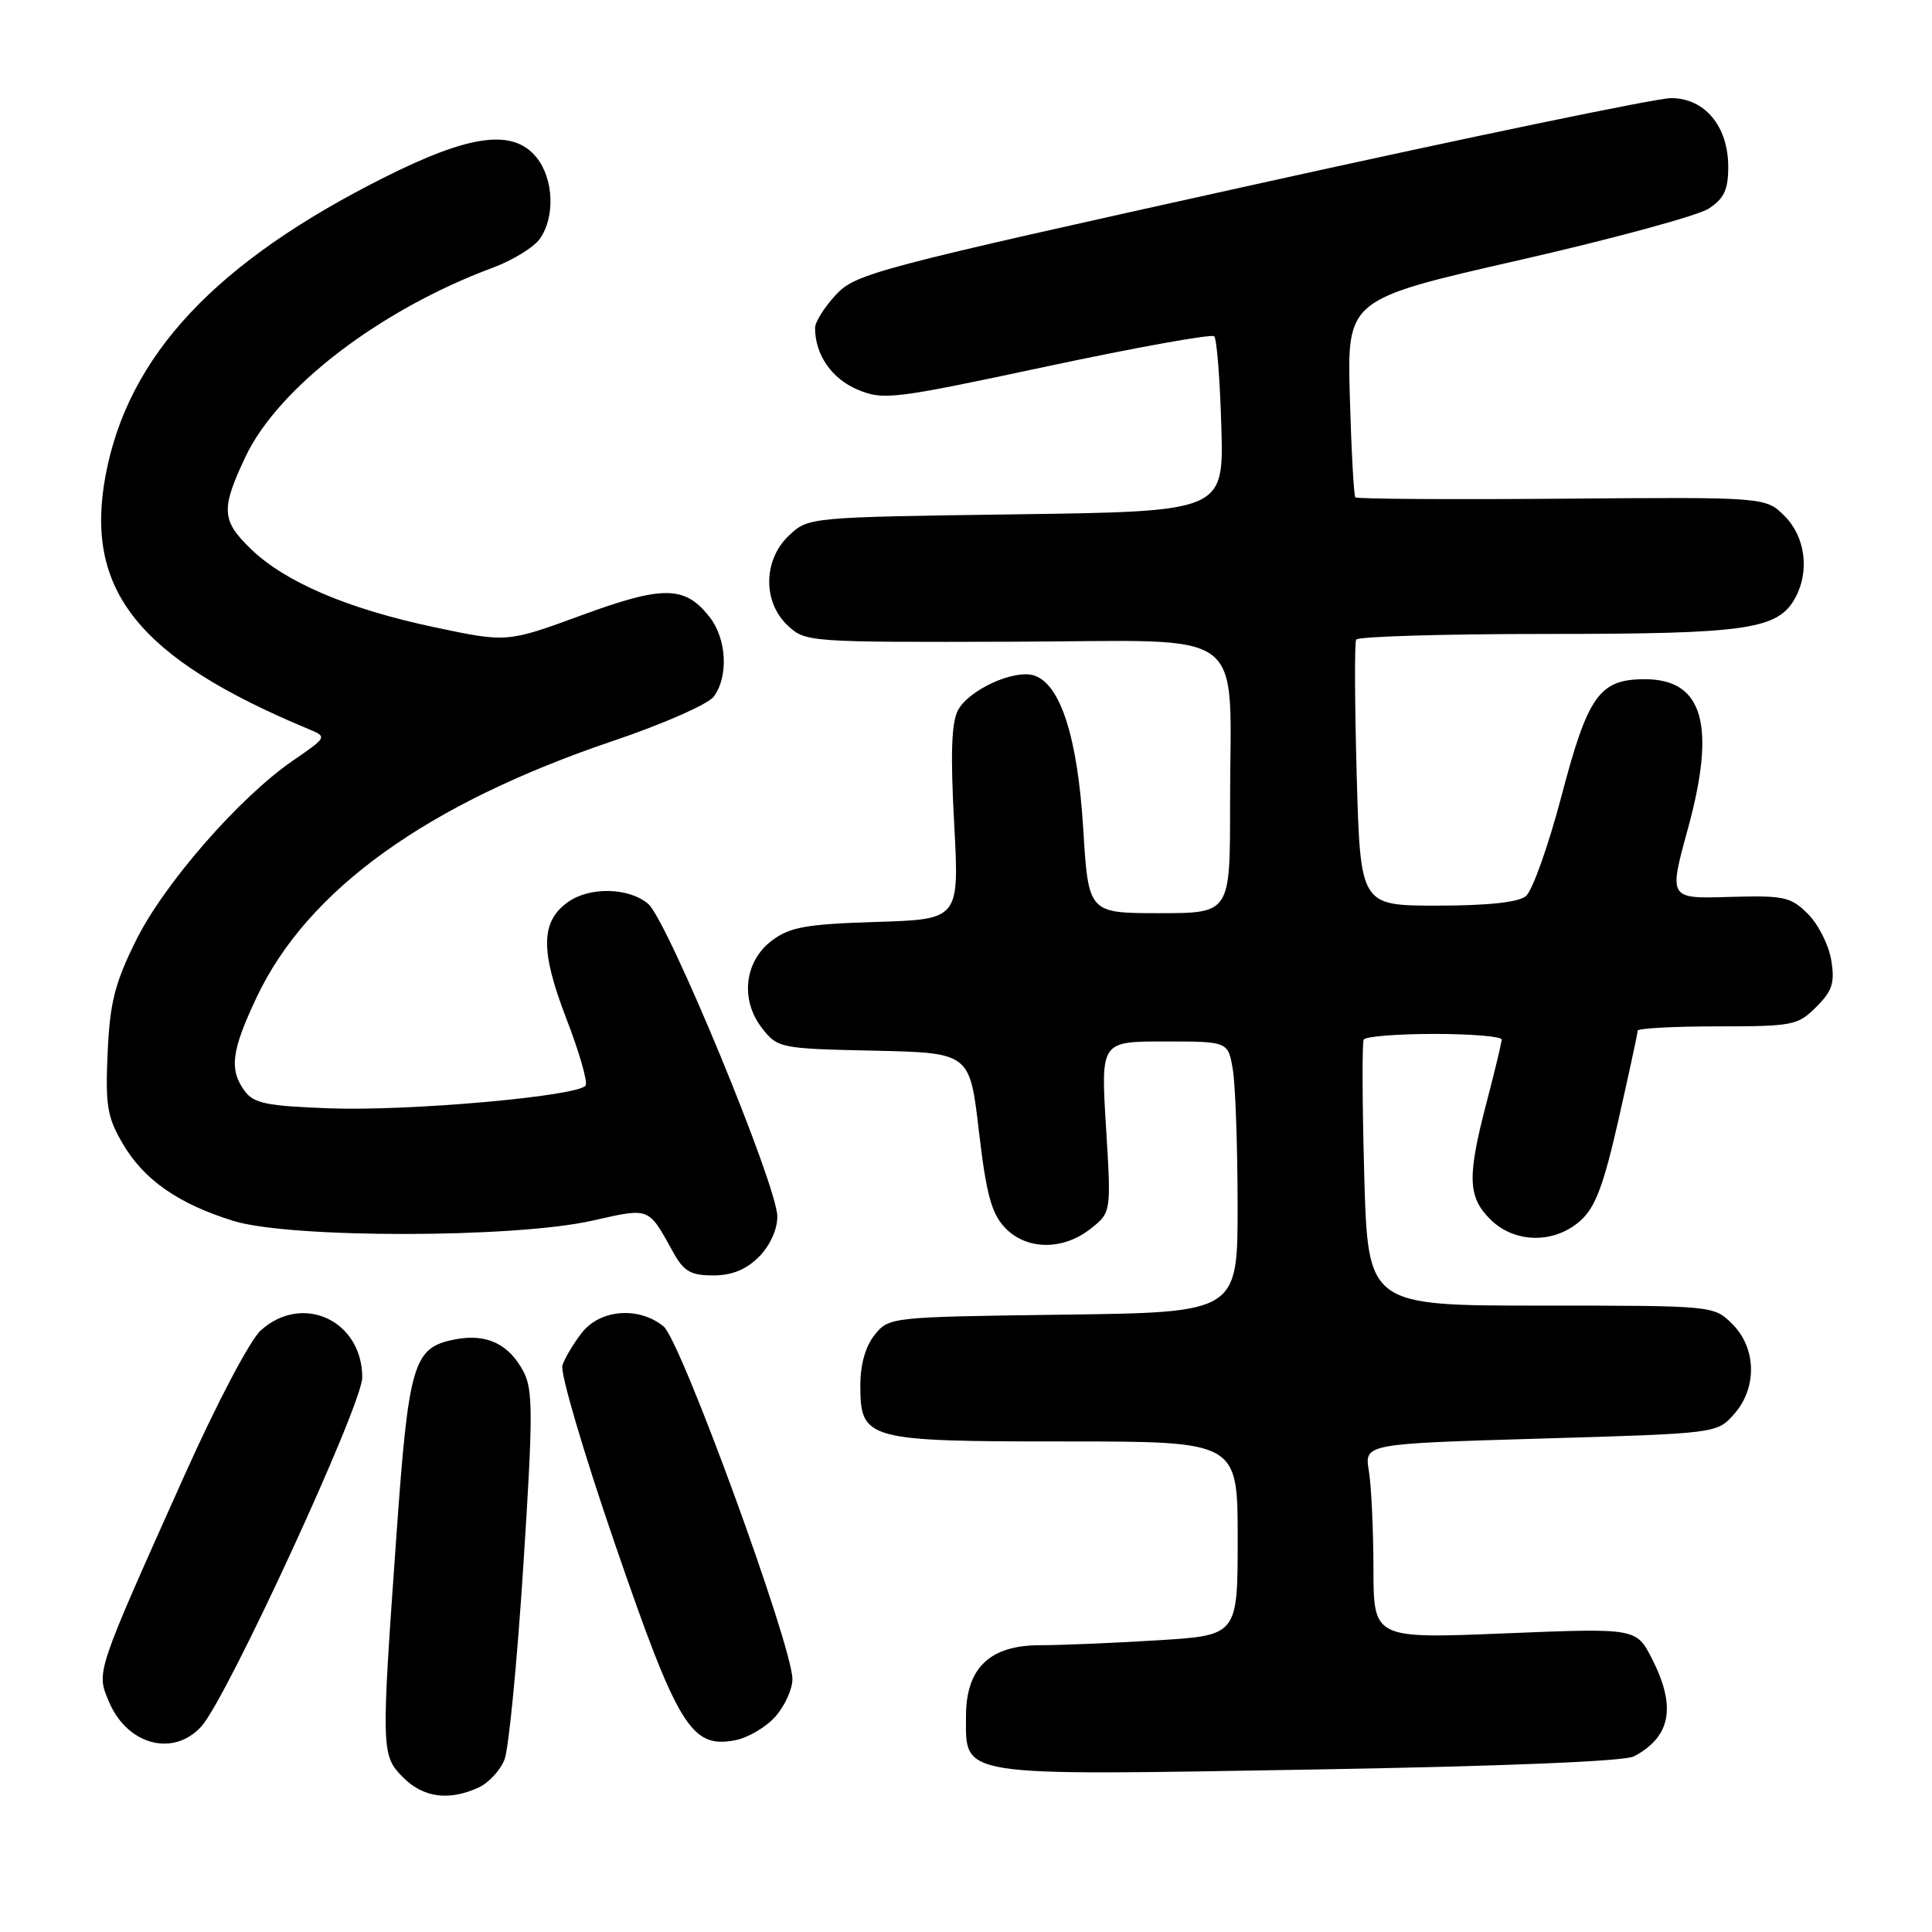 <?xml version="1.0" encoding="UTF-8" standalone="no"?>
<!DOCTYPE svg PUBLIC "-//W3C//DTD SVG 1.1//EN" "http://www.w3.org/Graphics/SVG/1.1/DTD/svg11.dtd" >
<svg xmlns="http://www.w3.org/2000/svg" xmlns:xlink="http://www.w3.org/1999/xlink" version="1.1" viewBox="0 0 256 256">
 <g >
 <path fill="currentColor"
d=" M 63.39 236.87 C 64.75 236.25 66.31 234.56 66.86 233.12 C 67.41 231.68 68.53 220.16 69.34 207.53 C 70.63 187.64 70.63 184.19 69.40 181.81 C 67.49 178.12 64.52 176.68 60.39 177.46 C 54.75 178.51 54.16 180.46 52.52 203.57 C 50.49 232.13 50.50 232.59 53.45 235.55 C 56.11 238.20 59.47 238.65 63.39 236.87 Z  M 216.50 232.73 C 221.40 230.14 222.14 226.16 218.91 219.82 C 216.82 215.72 216.82 215.72 199.41 216.43 C 182.00 217.14 182.00 217.14 181.99 207.82 C 181.98 202.70 181.71 196.88 181.38 194.90 C 180.79 191.31 180.79 191.31 204.14 190.62 C 227.47 189.94 227.50 189.93 229.75 187.41 C 232.85 183.94 232.76 178.66 229.55 175.45 C 227.09 173.00 227.09 173.00 204.17 173.00 C 181.26 173.00 181.26 173.00 180.77 155.75 C 180.51 146.26 180.47 138.16 180.70 137.75 C 180.93 137.34 185.14 137.00 190.06 137.00 C 194.98 137.00 198.99 137.34 198.98 137.75 C 198.97 138.16 198.08 141.88 197.00 146.00 C 194.40 155.92 194.48 158.57 197.45 161.55 C 200.66 164.76 205.94 164.85 209.41 161.75 C 211.39 159.98 212.48 157.11 214.47 148.32 C 215.86 142.17 217.00 136.89 217.00 136.57 C 217.00 136.26 221.75 136.00 227.55 136.00 C 237.54 136.00 238.23 135.87 240.66 133.43 C 242.80 131.29 243.14 130.24 242.65 127.23 C 242.33 125.24 240.94 122.48 239.57 121.11 C 237.27 118.82 236.43 118.64 229.09 118.85 C 221.11 119.09 221.11 119.09 223.65 109.83 C 227.42 96.07 225.68 90.00 217.96 90.00 C 211.93 90.00 210.41 92.13 206.90 105.50 C 205.16 112.10 203.04 118.06 202.18 118.75 C 201.16 119.57 197.08 120.00 190.44 120.00 C 180.26 120.00 180.26 120.00 179.77 102.75 C 179.51 93.26 179.47 85.16 179.70 84.75 C 179.93 84.34 191.36 84.00 205.09 84.00 C 231.62 84.00 235.64 83.41 237.92 79.15 C 239.80 75.63 239.20 71.11 236.48 68.39 C 233.96 65.86 233.96 65.86 206.96 66.08 C 192.11 66.20 179.80 66.12 179.59 65.90 C 179.39 65.68 179.06 59.69 178.86 52.59 C 178.50 39.67 178.50 39.67 201.17 34.50 C 213.64 31.66 225.00 28.57 226.42 27.64 C 228.45 26.31 229.00 25.14 229.00 22.11 C 229.00 16.73 225.89 13.00 221.42 13.00 C 219.53 13.00 194.47 18.20 165.74 24.56 C 115.82 35.60 113.38 36.25 110.75 39.07 C 109.24 40.70 108.00 42.67 108.00 43.45 C 108.00 46.99 110.20 50.18 113.62 51.62 C 117.08 53.06 118.29 52.91 138.77 48.54 C 150.61 46.02 160.56 44.23 160.89 44.56 C 161.23 44.89 161.65 50.25 161.83 56.46 C 162.17 67.77 162.17 67.77 134.65 68.15 C 107.19 68.53 107.12 68.54 104.56 70.94 C 101.12 74.17 101.04 79.75 104.37 82.88 C 106.72 85.08 107.12 85.11 134.24 85.03 C 166.13 84.94 162.97 82.55 162.99 106.75 C 163.00 121.00 163.00 121.00 153.61 121.00 C 144.22 121.00 144.22 121.00 143.53 109.75 C 142.78 97.68 140.51 90.61 137.01 89.50 C 134.38 88.67 128.39 91.40 126.95 94.09 C 126.07 95.74 125.93 99.86 126.43 109.09 C 127.12 121.82 127.12 121.82 116.13 122.16 C 106.86 122.45 104.70 122.83 102.32 124.60 C 98.62 127.35 98.04 132.51 101.00 136.27 C 103.05 138.88 103.38 138.95 115.80 139.22 C 128.50 139.50 128.50 139.50 129.71 149.90 C 130.68 158.19 131.37 160.77 133.14 162.65 C 135.96 165.65 140.80 165.73 144.49 162.83 C 147.25 160.66 147.25 160.66 146.55 149.33 C 145.86 138.00 145.86 138.00 154.30 138.00 C 162.74 138.00 162.74 138.00 163.36 141.75 C 163.70 143.81 163.98 151.89 163.99 159.70 C 164.00 173.90 164.00 173.90 140.91 174.20 C 118.02 174.50 117.80 174.52 115.91 176.86 C 114.69 178.37 114.00 180.78 114.00 183.55 C 114.00 190.80 114.74 191.00 141.22 191.00 C 164.00 191.00 164.00 191.00 164.00 203.85 C 164.00 216.70 164.00 216.70 153.34 217.35 C 147.48 217.71 140.49 218.00 137.80 218.00 C 131.15 218.00 128.00 221.02 128.00 227.40 C 128.00 235.51 126.46 235.27 173.50 234.48 C 199.02 234.05 215.26 233.39 216.50 232.73 Z  M 26.69 228.75 C 30.09 225.00 48.00 186.14 48.00 182.52 C 48.00 174.99 40.13 171.31 34.59 176.25 C 33.14 177.54 28.81 185.77 24.44 195.50 C 12.63 221.85 12.76 221.48 14.41 225.43 C 16.82 231.22 22.96 232.87 26.69 228.75 Z  M 102.75 227.45 C 103.99 226.04 105.00 223.82 105.00 222.51 C 105.00 218.09 90.22 177.62 87.92 175.75 C 84.66 173.09 79.55 173.48 77.11 176.58 C 76.00 178.00 74.83 179.96 74.52 180.93 C 74.21 181.91 77.35 192.56 81.49 204.60 C 89.82 228.82 91.59 231.71 97.41 230.59 C 99.11 230.27 101.51 228.85 102.75 227.45 Z  M 100.55 166.55 C 102.02 165.07 103.00 162.94 103.00 161.19 C 103.00 157.13 88.43 121.89 85.87 119.75 C 83.30 117.60 78.18 117.48 75.30 119.50 C 71.64 122.07 71.57 125.94 75.01 134.88 C 76.73 139.33 77.90 143.36 77.60 143.83 C 76.73 145.25 54.24 147.25 43.67 146.86 C 35.34 146.56 33.62 146.20 32.42 144.56 C 30.34 141.71 30.66 139.23 34.02 132.12 C 40.76 117.87 56.62 106.48 81.34 98.14 C 87.85 95.94 93.80 93.32 94.56 92.32 C 96.56 89.68 96.30 84.65 94.02 81.75 C 90.74 77.58 87.89 77.55 77.02 81.54 C 67.18 85.15 67.18 85.15 57.47 83.09 C 46.09 80.68 37.79 77.14 33.25 72.75 C 29.33 68.96 29.25 67.47 32.54 60.50 C 36.88 51.34 50.41 41.00 65.30 35.47 C 67.94 34.49 70.76 32.76 71.55 31.62 C 73.58 28.73 73.36 23.66 71.09 20.86 C 68.00 17.05 62.32 17.79 51.00 23.47 C 28.58 34.71 16.99 47.07 14.00 62.94 C 11.13 78.22 18.31 87.20 40.94 96.63 C 43.36 97.64 43.34 97.67 38.82 100.78 C 31.69 105.68 21.69 117.16 17.98 124.69 C 15.20 130.32 14.56 132.88 14.26 139.50 C 13.95 146.44 14.21 148.03 16.22 151.47 C 19.04 156.32 23.59 159.50 30.94 161.78 C 38.44 164.10 68.15 164.08 78.50 161.74 C 86.18 160.01 85.86 159.89 89.20 165.93 C 90.61 168.47 91.52 169.00 94.50 169.00 C 96.98 169.00 98.85 168.24 100.55 166.55 Z "/>
</g>
</svg>